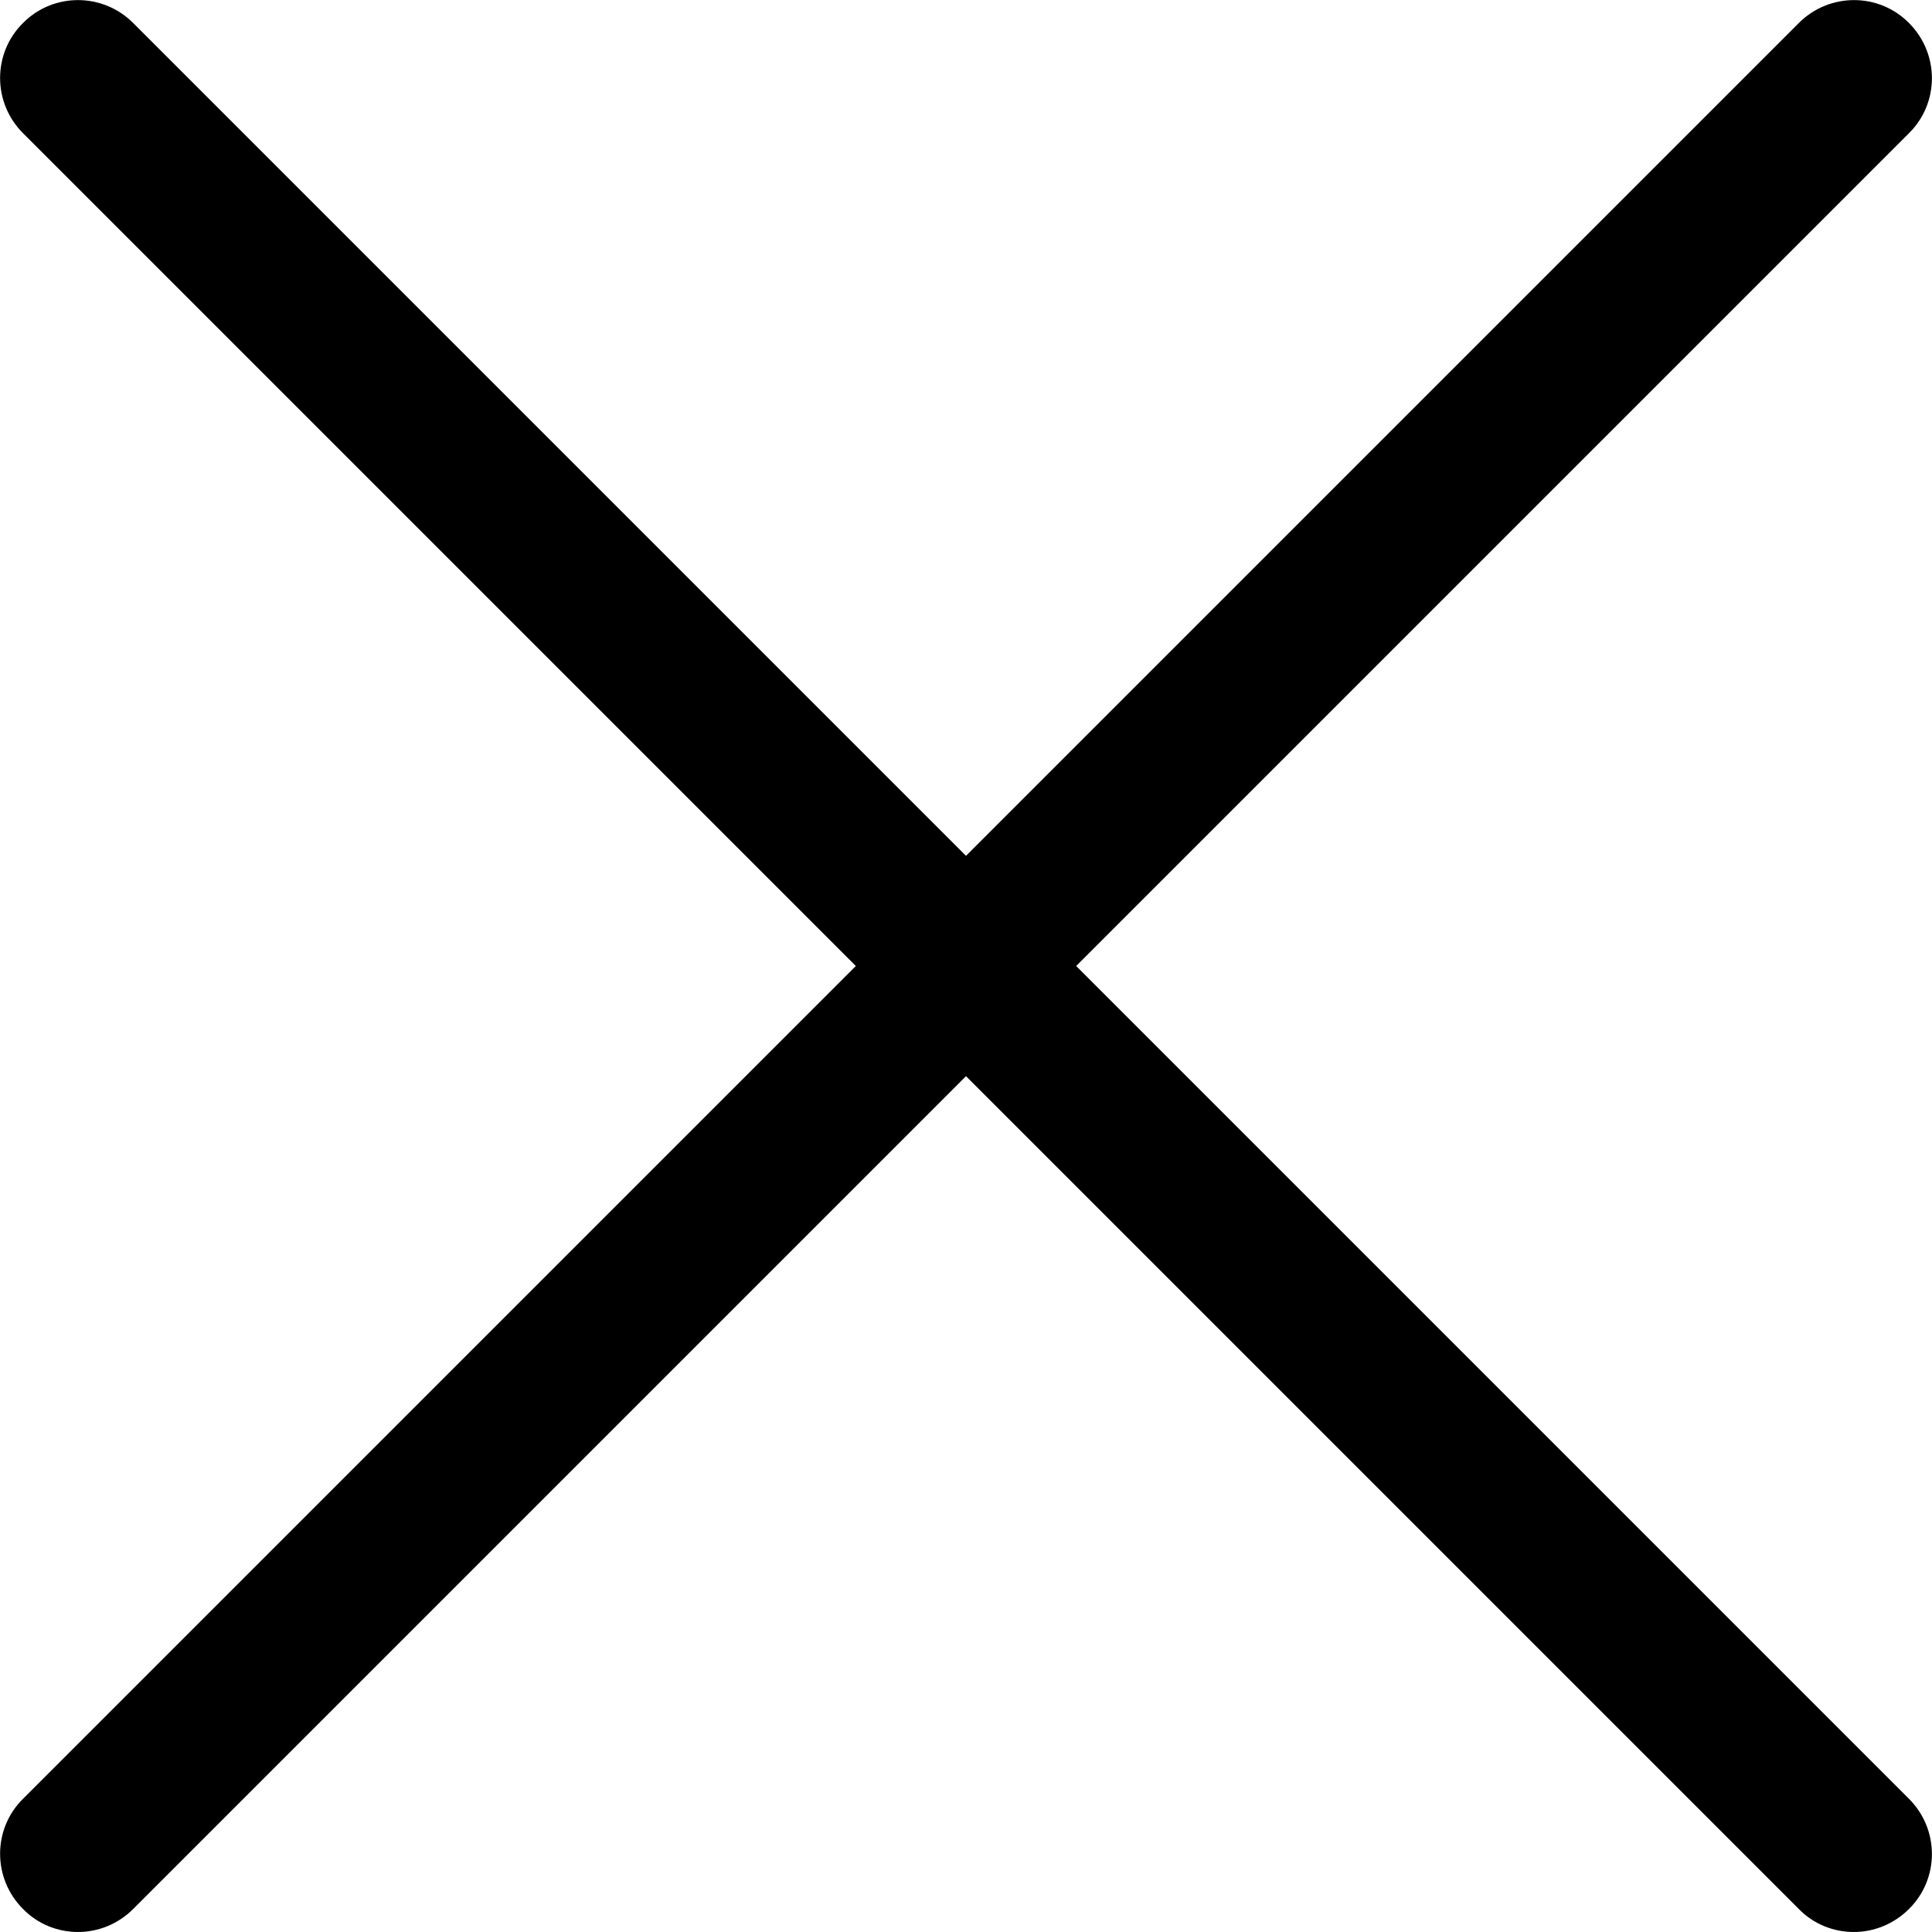 <?xml version="1.0" encoding="utf-8"?>
<!-- Generator: Adobe Illustrator 22.1.0, SVG Export Plug-In . SVG Version: 6.00 Build 0)  -->
<svg version="1.1" id="Layer_1" xmlns="http://www.w3.org/2000/svg" xmlns:xlink="http://www.w3.org/1999/xlink" x="0px" y="0px"
	 viewBox="0 0 512 512" style="enable-background:new 0 0 512 512;" xml:space="preserve">
<path d="M505.9,476.7c8.1,8.1,8.1,21.2,0,29.2c-4,4-9.3,6.1-14.6,6.1c-5.3,0-10.6-2-14.6-6.1L256,285.2L35.3,505.9
	c-4,4-9.3,6.1-14.6,6.1c-5.3,0-10.6-2-14.6-6.1c-8.1-8.1-8.1-21.2,0-29.2L226.8,256L6.1,35.3C-2,27.2-2,14.1,6.1,6.1
	C14.1-2,27.2-2,35.3,6.1L256,226.8L476.7,6.1c8.1-8.1,21.2-8.1,29.2,0c8.1,8.1,8.1,21.2,0,29.2L285.2,256L505.9,476.7z"/>
</svg>
